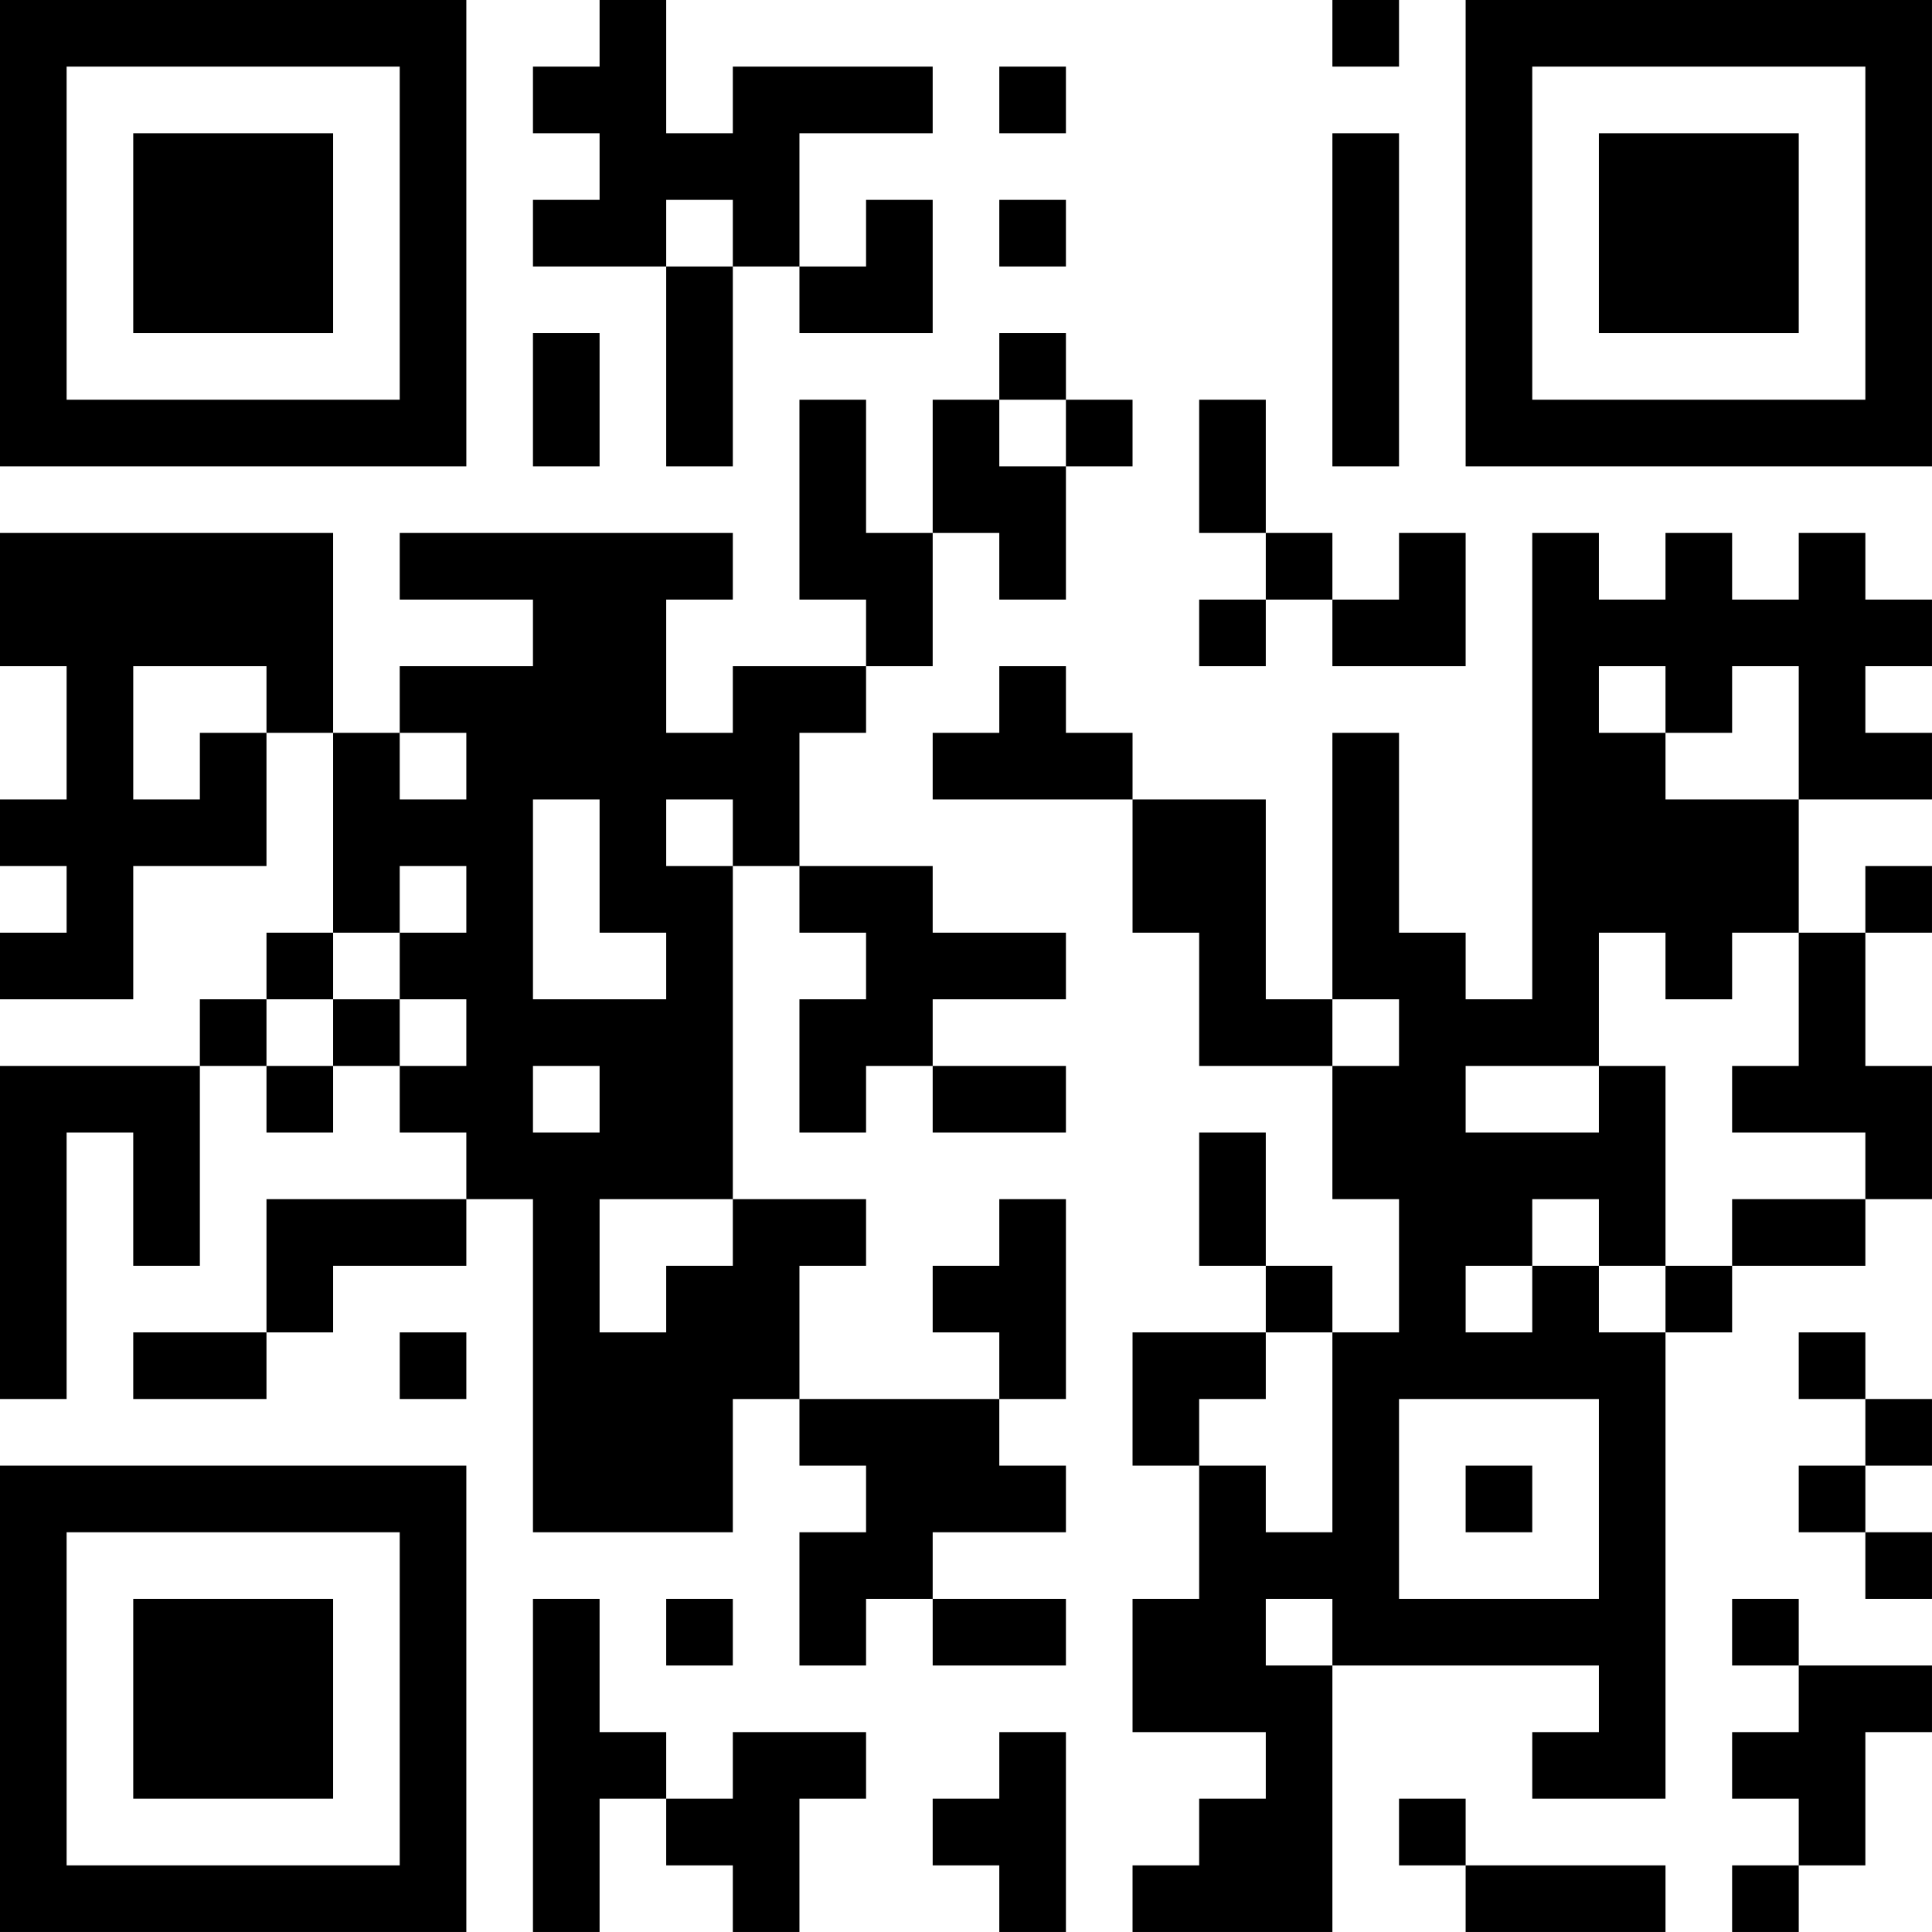 <?xml version="1.0" encoding="UTF-8"?>
<svg xmlns="http://www.w3.org/2000/svg" version="1.1" width="512" height="512" viewBox="0 0 512 512"><rect x="0" y="0" width="512" height="512" fill="#ffffff"/><g transform="scale(17.655)"><g transform="translate(0,0)"><path fill-rule="evenodd" d="M9 0L9 1L8 1L8 2L9 2L9 3L8 3L8 4L10 4L10 7L11 7L11 4L12 4L12 5L14 5L14 3L13 3L13 4L12 4L12 2L14 2L14 1L11 1L11 2L10 2L10 0ZM20 0L20 1L21 1L21 0ZM15 1L15 2L16 2L16 1ZM20 2L20 7L21 7L21 2ZM10 3L10 4L11 4L11 3ZM15 3L15 4L16 4L16 3ZM8 5L8 7L9 7L9 5ZM15 5L15 6L14 6L14 8L13 8L13 6L12 6L12 9L13 9L13 10L11 10L11 11L10 11L10 9L11 9L11 8L6 8L6 9L8 9L8 10L6 10L6 11L5 11L5 8L0 8L0 10L1 10L1 12L0 12L0 13L1 13L1 14L0 14L0 15L2 15L2 13L4 13L4 11L5 11L5 14L4 14L4 15L3 15L3 16L0 16L0 21L1 21L1 17L2 17L2 19L3 19L3 16L4 16L4 17L5 17L5 16L6 16L6 17L7 17L7 18L4 18L4 20L2 20L2 21L4 21L4 20L5 20L5 19L7 19L7 18L8 18L8 23L11 23L11 21L12 21L12 22L13 22L13 23L12 23L12 25L13 25L13 24L14 24L14 25L16 25L16 24L14 24L14 23L16 23L16 22L15 22L15 21L16 21L16 18L15 18L15 19L14 19L14 20L15 20L15 21L12 21L12 19L13 19L13 18L11 18L11 13L12 13L12 14L13 14L13 15L12 15L12 17L13 17L13 16L14 16L14 17L16 17L16 16L14 16L14 15L16 15L16 14L14 14L14 13L12 13L12 11L13 11L13 10L14 10L14 8L15 8L15 9L16 9L16 7L17 7L17 6L16 6L16 5ZM15 6L15 7L16 7L16 6ZM18 6L18 8L19 8L19 9L18 9L18 10L19 10L19 9L20 9L20 10L22 10L22 8L21 8L21 9L20 9L20 8L19 8L19 6ZM23 8L23 15L22 15L22 14L21 14L21 11L20 11L20 15L19 15L19 12L17 12L17 11L16 11L16 10L15 10L15 11L14 11L14 12L17 12L17 14L18 14L18 16L20 16L20 18L21 18L21 20L20 20L20 19L19 19L19 17L18 17L18 19L19 19L19 20L17 20L17 22L18 22L18 24L17 24L17 26L19 26L19 27L18 27L18 28L17 28L17 29L20 29L20 25L24 25L24 26L23 26L23 27L25 27L25 20L26 20L26 19L28 19L28 18L29 18L29 16L28 16L28 14L29 14L29 13L28 13L28 14L27 14L27 12L29 12L29 11L28 11L28 10L29 10L29 9L28 9L28 8L27 8L27 9L26 9L26 8L25 8L25 9L24 9L24 8ZM2 10L2 12L3 12L3 11L4 11L4 10ZM24 10L24 11L25 11L25 12L27 12L27 10L26 10L26 11L25 11L25 10ZM6 11L6 12L7 12L7 11ZM8 12L8 15L10 15L10 14L9 14L9 12ZM10 12L10 13L11 13L11 12ZM6 13L6 14L5 14L5 15L4 15L4 16L5 16L5 15L6 15L6 16L7 16L7 15L6 15L6 14L7 14L7 13ZM24 14L24 16L22 16L22 17L24 17L24 16L25 16L25 19L24 19L24 18L23 18L23 19L22 19L22 20L23 20L23 19L24 19L24 20L25 20L25 19L26 19L26 18L28 18L28 17L26 17L26 16L27 16L27 14L26 14L26 15L25 15L25 14ZM20 15L20 16L21 16L21 15ZM8 16L8 17L9 17L9 16ZM9 18L9 20L10 20L10 19L11 19L11 18ZM6 20L6 21L7 21L7 20ZM19 20L19 21L18 21L18 22L19 22L19 23L20 23L20 20ZM27 20L27 21L28 21L28 22L27 22L27 23L28 23L28 24L29 24L29 23L28 23L28 22L29 22L29 21L28 21L28 20ZM21 21L21 24L24 24L24 21ZM22 22L22 23L23 23L23 22ZM8 24L8 29L9 29L9 27L10 27L10 28L11 28L11 29L12 29L12 27L13 27L13 26L11 26L11 27L10 27L10 26L9 26L9 24ZM10 24L10 25L11 25L11 24ZM19 24L19 25L20 25L20 24ZM26 24L26 25L27 25L27 26L26 26L26 27L27 27L27 28L26 28L26 29L27 29L27 28L28 28L28 26L29 26L29 25L27 25L27 24ZM15 26L15 27L14 27L14 28L15 28L15 29L16 29L16 26ZM21 27L21 28L22 28L22 29L25 29L25 28L22 28L22 27ZM0 0L0 7L7 7L7 0ZM1 1L1 6L6 6L6 1ZM2 2L2 5L5 5L5 2ZM22 0L22 7L29 7L29 0ZM23 1L23 6L28 6L28 1ZM24 2L24 5L27 5L27 2ZM0 22L0 29L7 29L7 22ZM1 23L1 28L6 28L6 23ZM2 24L2 27L5 27L5 24Z" fill="#000000"/></g></g></svg>
